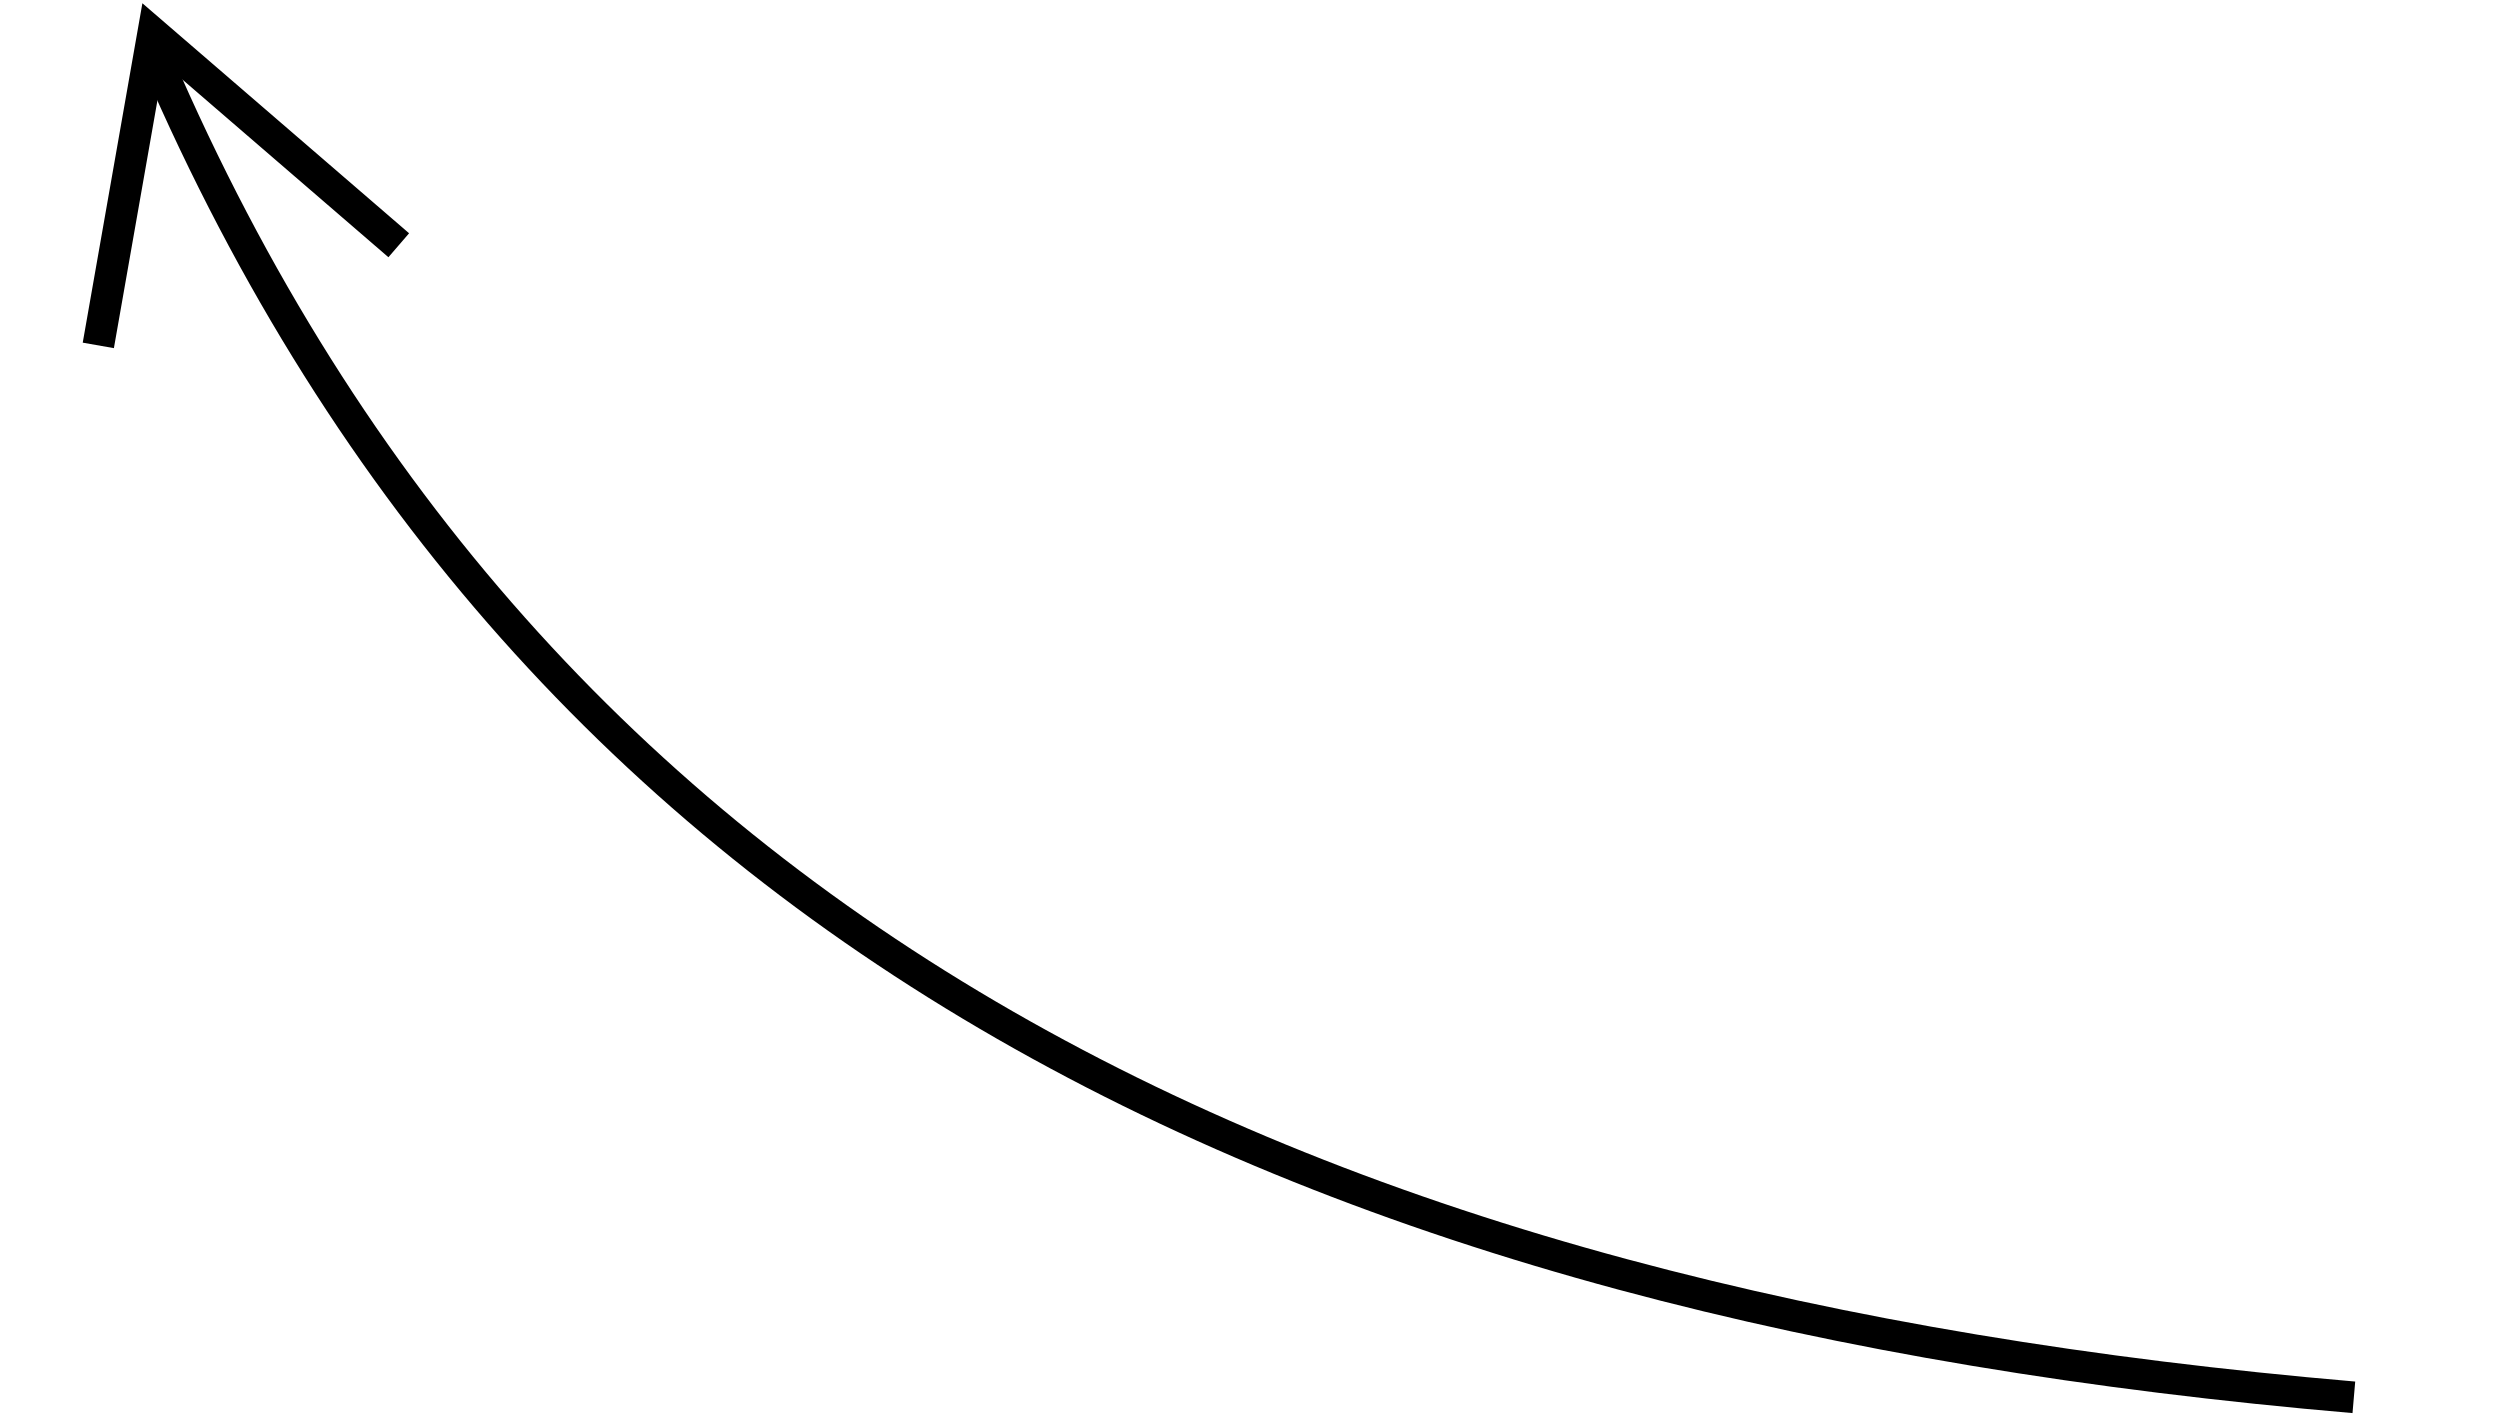 <svg width="237" height="134" viewBox="0 0 237 134" fill="none" xmlns="http://www.w3.org/2000/svg">
<path d="M223.146 132.466C123.909 123.958 50.824 89.135 14.887 5.739" stroke="black" stroke-width="3"/>
<path d="M37.801 23.25L14.518 3.169L9.32 32.744" stroke="black" stroke-width="3"/>
</svg>
